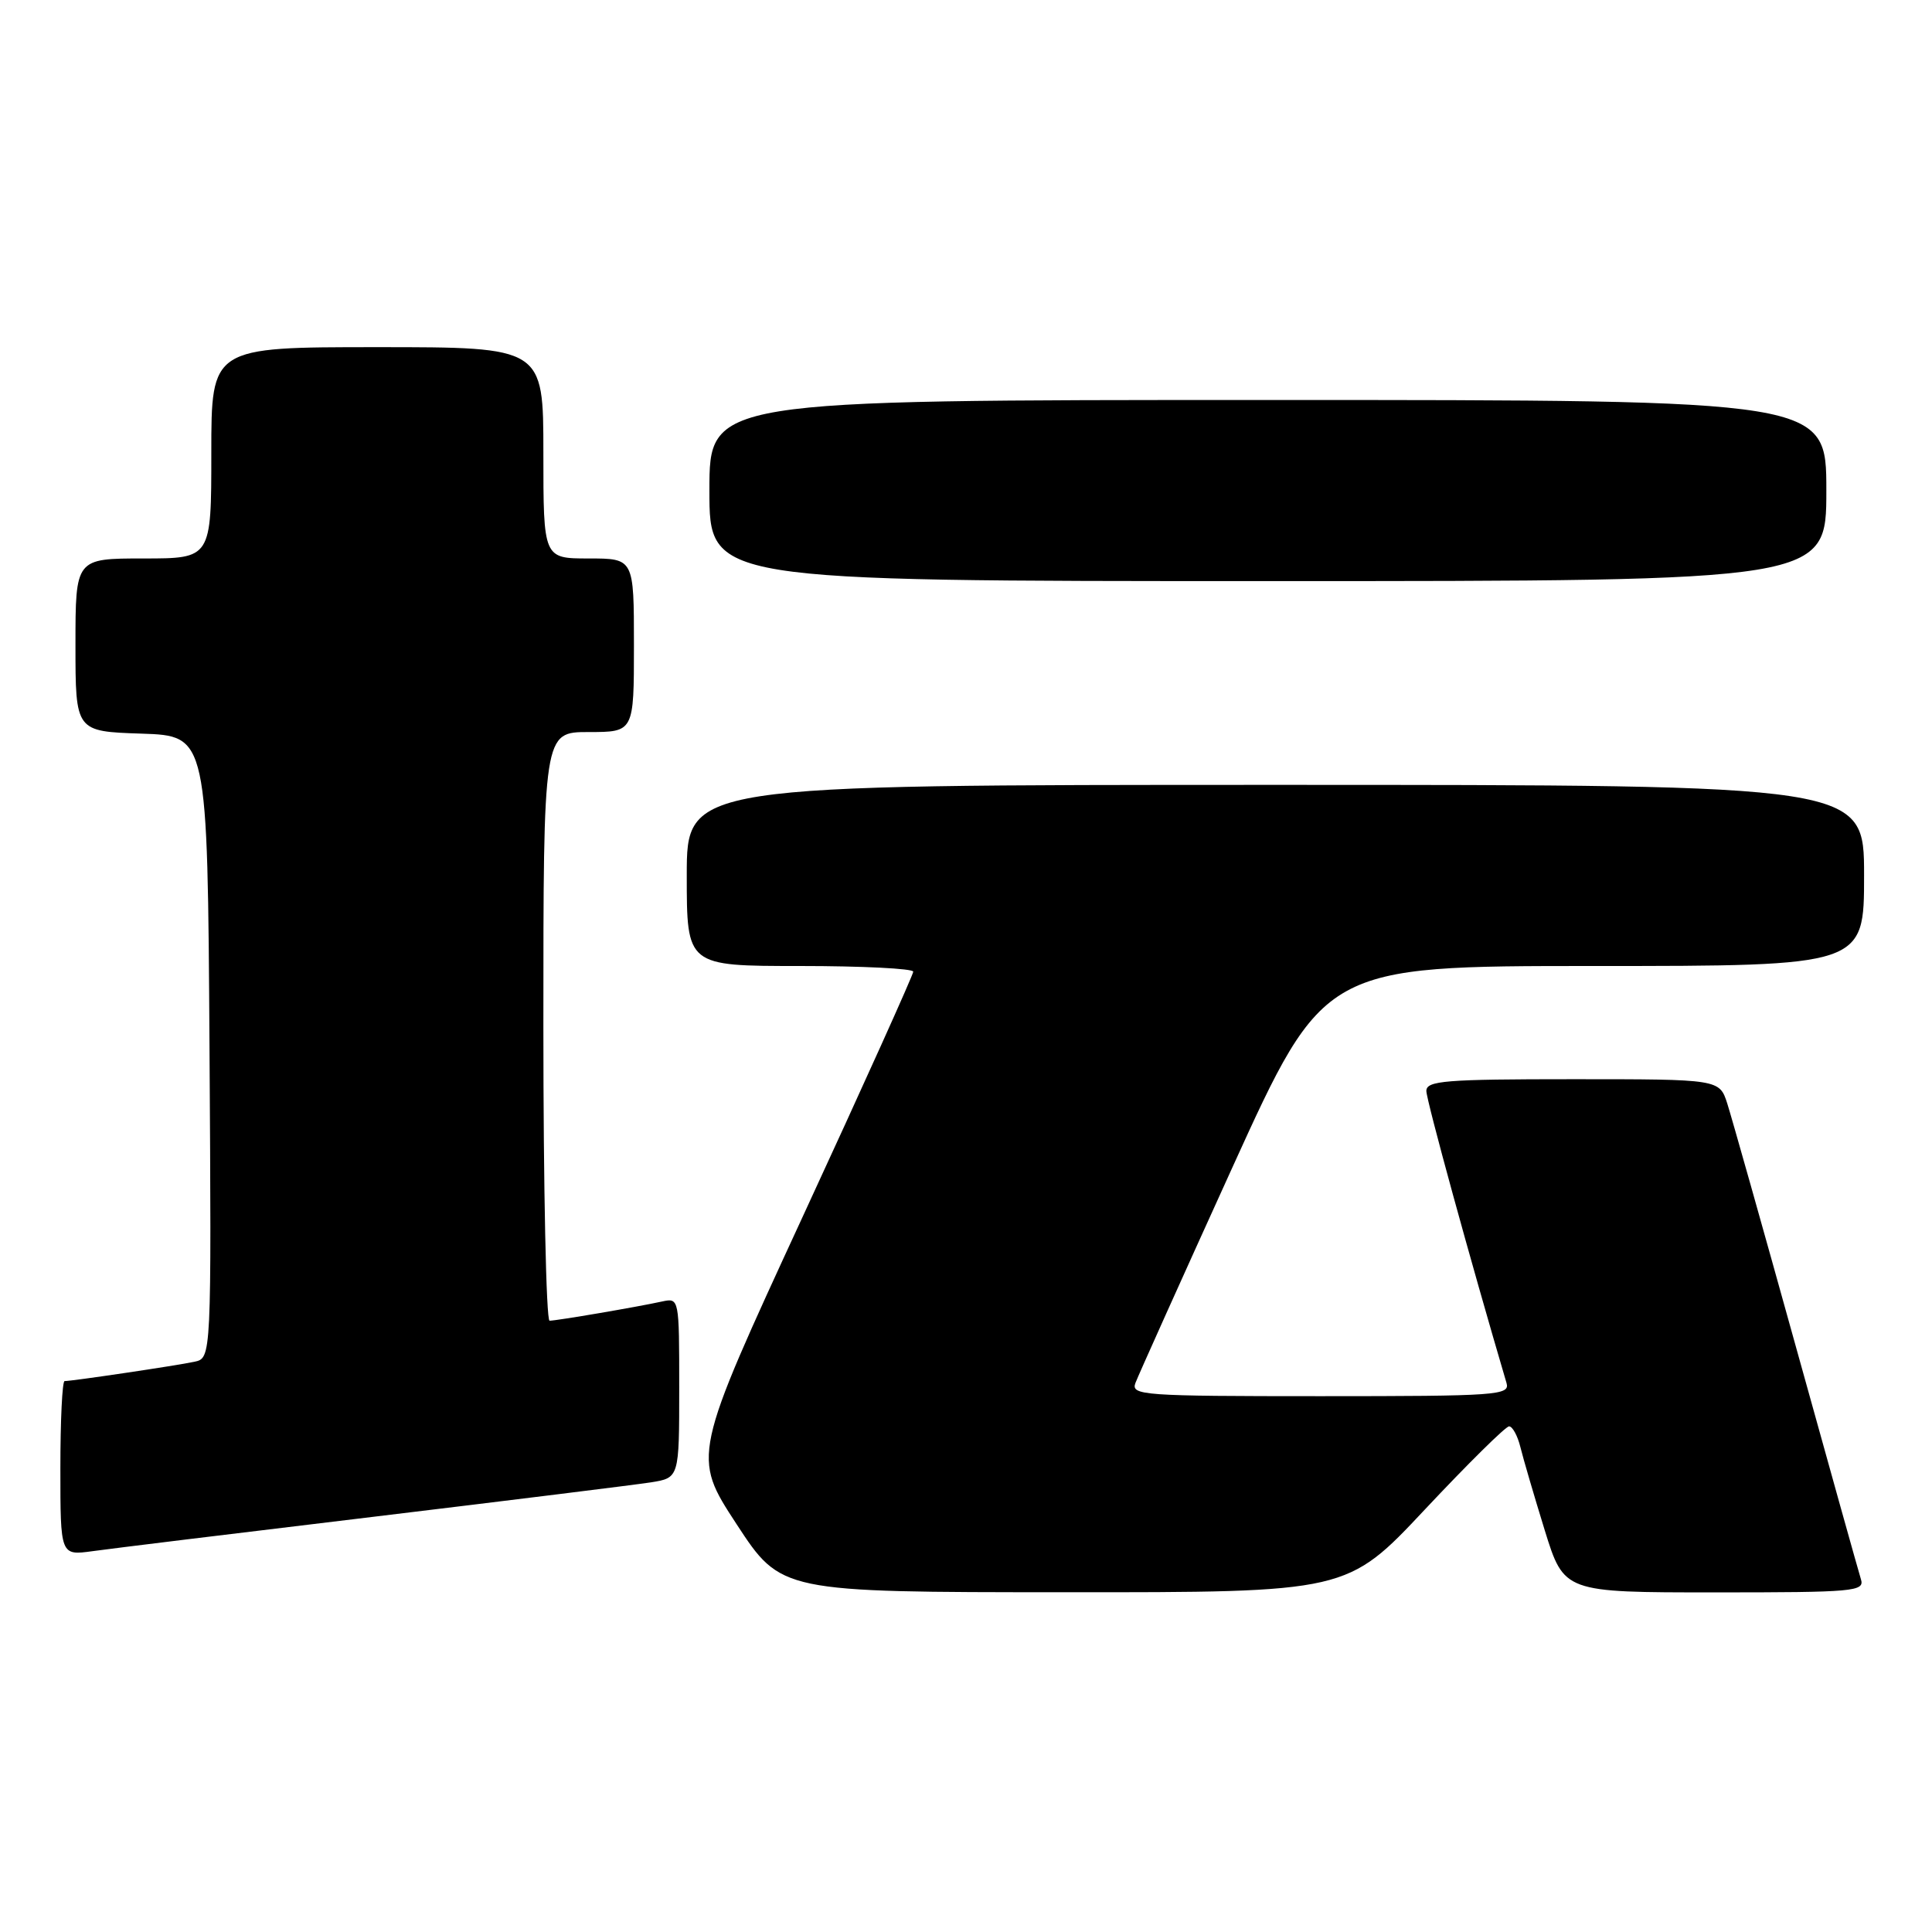 <?xml version="1.0" encoding="UTF-8" standalone="no"?>
<!DOCTYPE svg PUBLIC "-//W3C//DTD SVG 1.1//EN" "http://www.w3.org/Graphics/SVG/1.1/DTD/svg11.dtd" >
<svg xmlns="http://www.w3.org/2000/svg" xmlns:xlink="http://www.w3.org/1999/xlink" version="1.1" viewBox="0 0 256 256">
 <g >
 <path fill="currentColor"
d=" M 188.82 200.00 C 194.50 193.95 199.51 189.00 199.96 189.00 C 200.41 189.00 201.09 190.24 201.46 191.75 C 201.83 193.26 203.28 198.21 204.68 202.75 C 207.24 211.00 207.24 211.00 227.19 211.00 C 245.73 211.00 247.10 210.88 246.58 209.25 C 246.28 208.29 242.41 194.45 237.98 178.50 C 233.55 162.55 229.45 148.04 228.88 146.25 C 227.84 143.00 227.84 143.00 208.42 143.00 C 191.47 143.00 189.00 143.20 189.00 144.56 C 189.00 145.77 194.82 166.98 199.62 183.25 C 200.10 184.88 198.47 185.00 174.96 185.00 C 151.40 185.00 149.83 184.89 150.45 183.25 C 150.81 182.29 156.58 169.46 163.27 154.75 C 175.44 128.00 175.44 128.00 211.22 128.00 C 247.00 128.00 247.00 128.00 247.00 116.00 C 247.00 104.00 247.00 104.00 169.00 104.00 C 91.00 104.00 91.00 104.00 91.00 116.00 C 91.00 128.00 91.00 128.00 106.00 128.00 C 114.25 128.00 121.00 128.34 121.01 128.75 C 121.01 129.16 114.42 143.78 106.36 161.22 C 91.71 192.95 91.71 192.95 97.60 201.96 C 103.50 210.97 103.50 210.97 141.00 210.98 C 178.50 211.00 178.50 211.00 188.82 200.00 Z  M 49.50 200.98 C 67.65 198.79 84.19 196.74 86.25 196.42 C 90.00 195.82 90.00 195.82 90.00 183.89 C 90.00 172.04 89.99 171.97 87.75 172.45 C 84.43 173.18 73.76 175.00 72.82 175.00 C 72.37 175.00 72.00 157.45 72.00 136.00 C 72.00 97.00 72.00 97.00 78.00 97.00 C 84.00 97.00 84.00 97.00 84.00 85.50 C 84.00 74.00 84.00 74.00 78.00 74.00 C 72.00 74.00 72.00 74.00 72.00 60.00 C 72.00 46.00 72.00 46.00 50.00 46.00 C 28.00 46.00 28.00 46.00 28.00 60.00 C 28.00 74.00 28.00 74.00 19.00 74.00 C 10.00 74.00 10.00 74.00 10.00 85.46 C 10.00 96.92 10.00 96.92 18.75 97.21 C 27.50 97.50 27.50 97.50 27.76 138.73 C 28.02 179.96 28.02 179.96 25.76 180.44 C 23.46 180.94 9.58 183.00 8.56 183.00 C 8.25 183.00 8.00 188.20 8.00 194.56 C 8.00 206.12 8.00 206.12 12.25 205.54 C 14.59 205.21 31.35 203.16 49.50 200.98 Z  M 242.00 65.00 C 242.00 53.00 242.00 53.00 168.00 53.00 C 94.00 53.00 94.00 53.00 94.00 65.00 C 94.00 77.00 94.00 77.00 168.00 77.00 C 242.00 77.00 242.00 77.00 242.00 65.00 Z "/>
</g>
</svg>